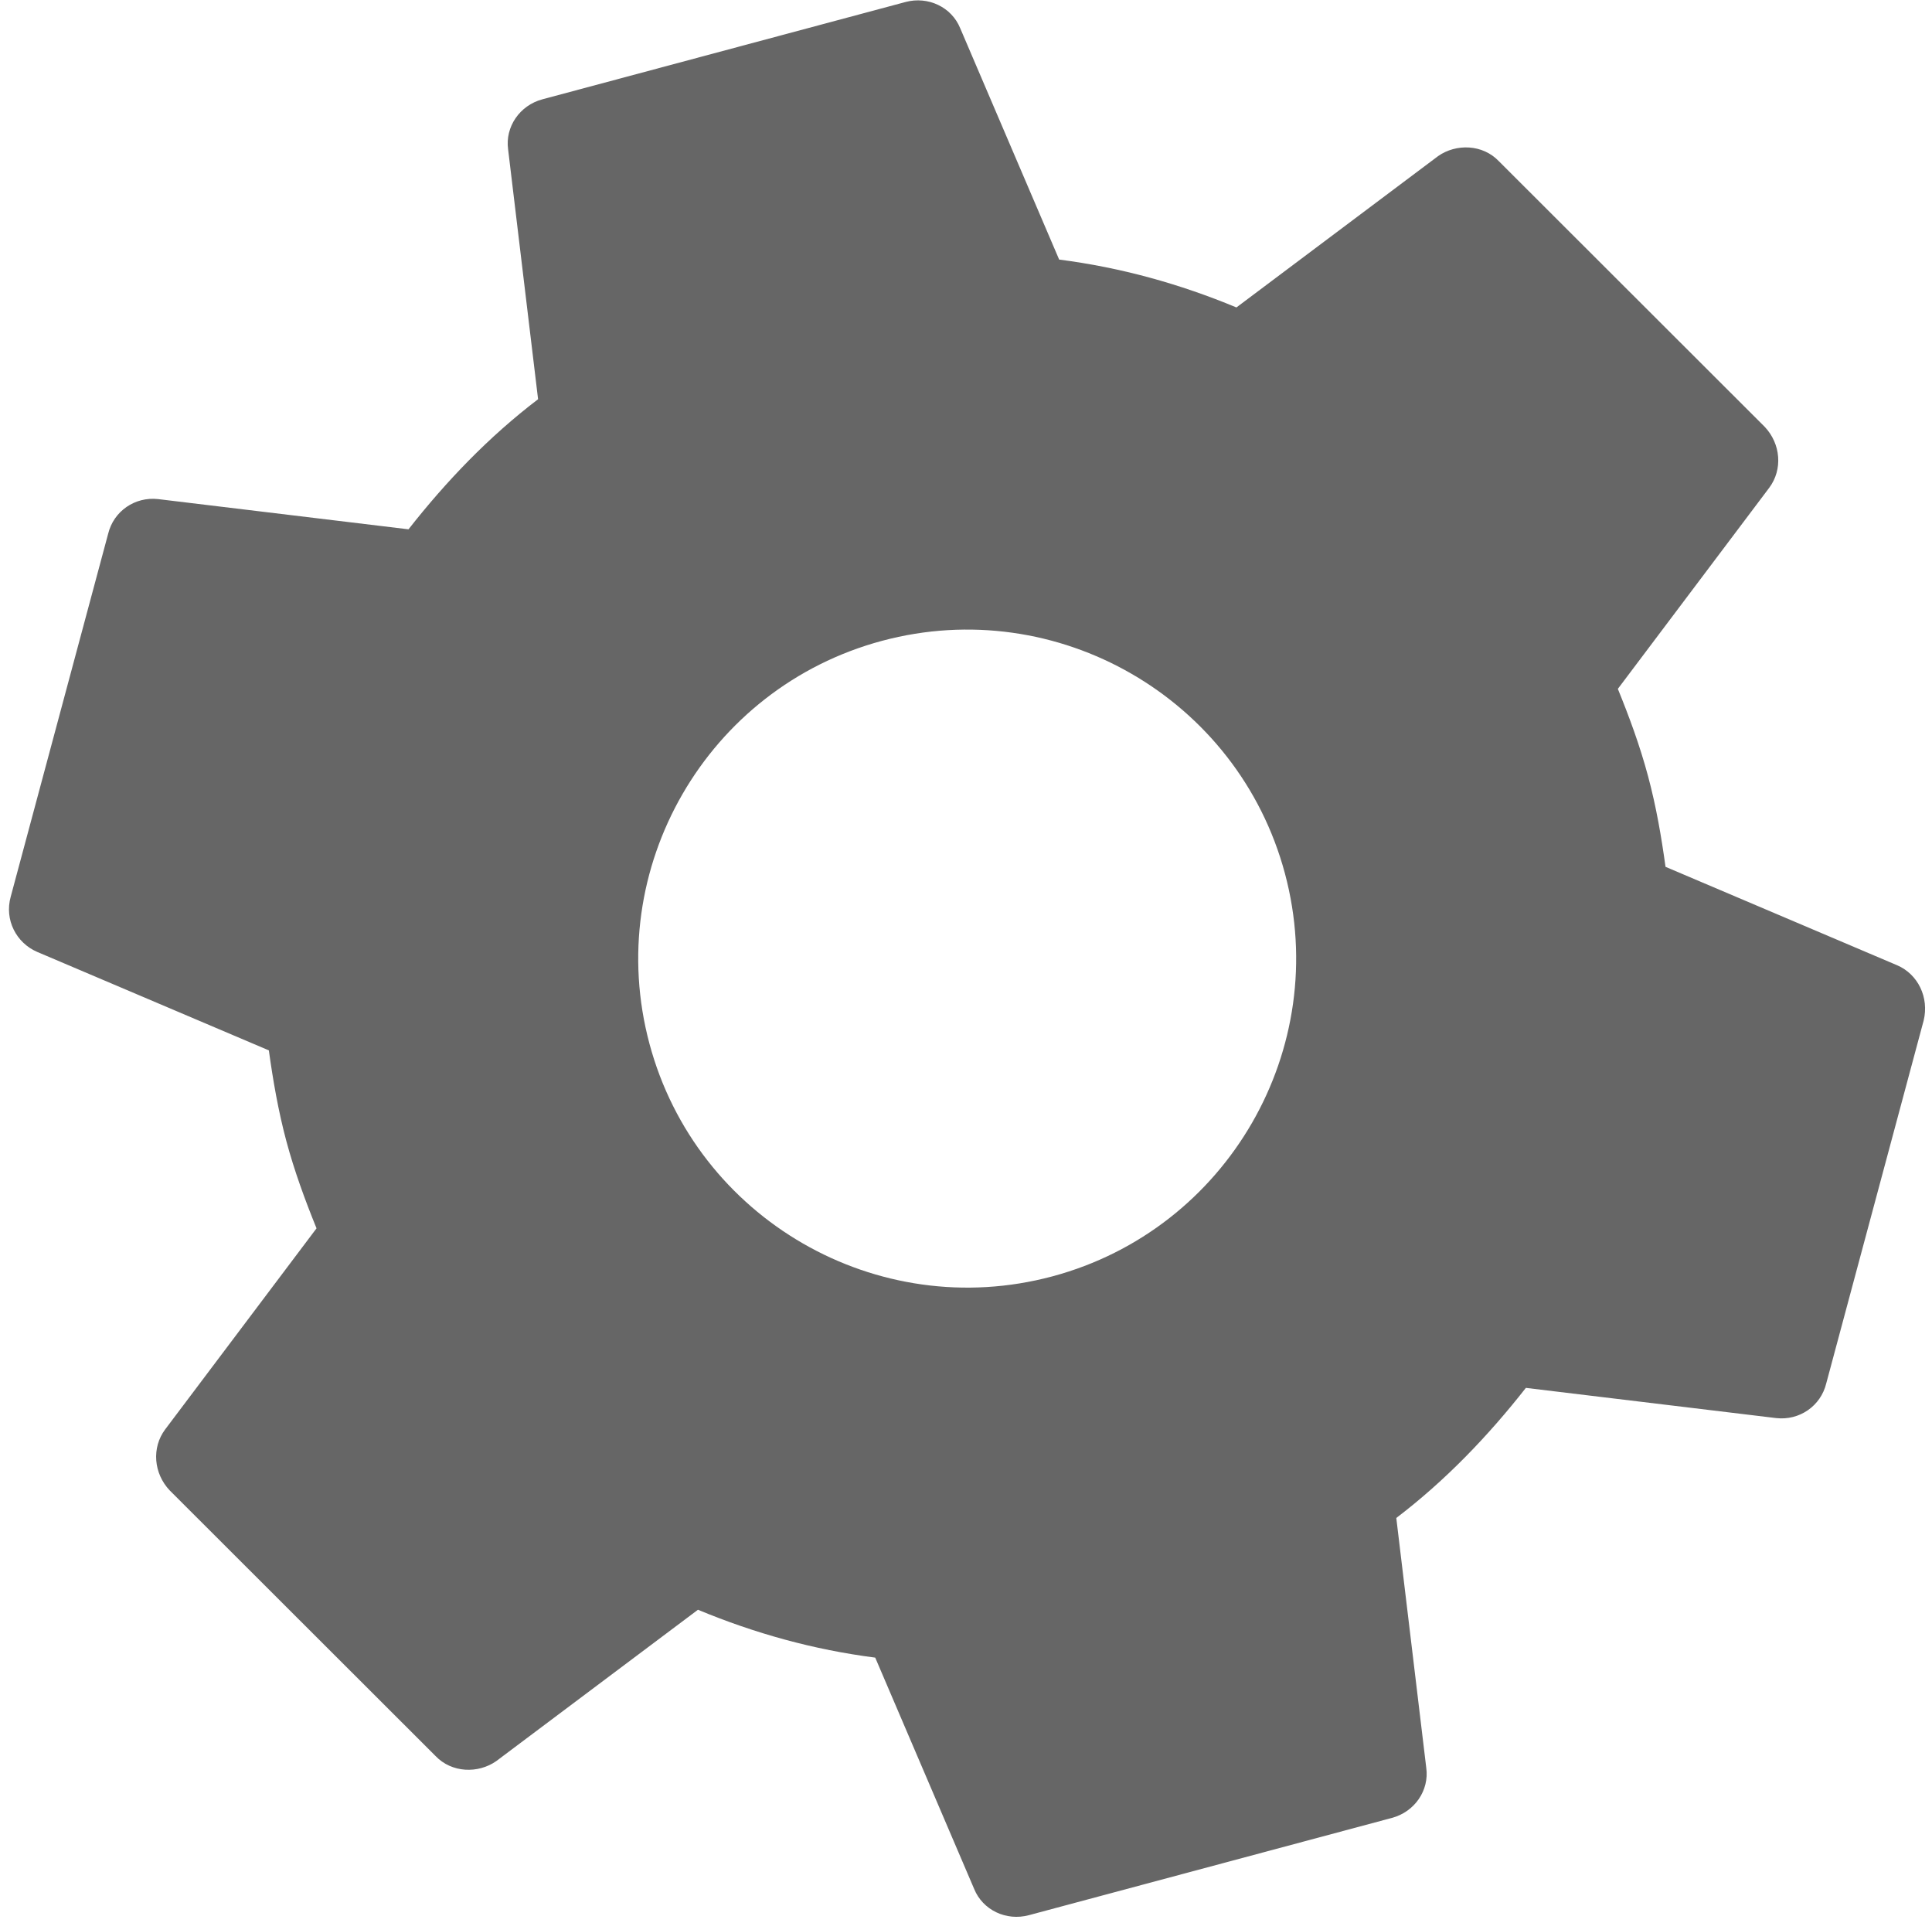 
<svg xmlns="http://www.w3.org/2000/svg" xmlns:xlink="http://www.w3.org/1999/xlink" width="203" height="202" viewBox="0 0 203 202">
  <defs>
    <path id="settings_24px-a" d="M170.067,108.428 C170.462,105.268 170.759,102.108 170.759,98.75 C170.759,95.393 170.462,92.233 170.067,89.073 L190.904,72.779 C192.78,71.298 193.274,68.631 192.089,66.459 L172.339,32.291 C171.154,30.119 168.487,29.329 166.315,30.119 L141.726,39.994 C136.591,36.044 131.061,32.785 125.037,30.316 L121.285,4.148 C120.989,1.778 118.915,0 116.446,0 L76.946,0 C74.477,0 72.404,1.778 72.107,4.148 L68.355,30.316 C62.331,32.785 56.801,36.143 51.666,39.994 L27.077,30.119 C24.806,29.23 22.239,30.119 21.054,32.291 L1.304,66.459 C0.02,68.631 0.612,71.298 2.489,72.779 L23.325,89.073 C22.93,92.233 22.634,95.491 22.634,98.75 C22.634,102.009 22.93,105.268 23.325,108.428 L2.489,124.721 C0.612,126.203 0.119,128.869 1.304,131.041 L21.054,165.209 C22.239,167.381 24.905,168.171 27.077,167.381 L51.666,157.506 C56.801,161.456 62.331,164.715 68.355,167.184 L72.107,193.353 C72.404,195.723 74.477,197.5 76.946,197.5 L116.446,197.5 C118.915,197.5 120.989,195.723 121.285,193.353 L125.037,167.184 C131.061,164.715 136.591,161.358 141.726,157.506 L166.315,167.381 C168.586,168.27 171.154,167.381 172.339,165.209 L192.089,131.041 C193.274,128.869 192.78,126.203 190.904,124.721 L170.067,108.428 Z M96.696,133.313 C77.637,133.313 62.134,117.809 62.134,98.75 C62.134,79.691 77.637,64.188 96.696,64.188 C115.755,64.188 131.259,79.691 131.259,98.75 C131.259,117.809 115.755,133.313 96.696,133.313 Z"/>
  </defs>
  <use fill-opacity=".6" opacity=".353" transform="rotate(-15 106.596 81.01)" xlink:href="#settings_24px-a"/>
</svg>
